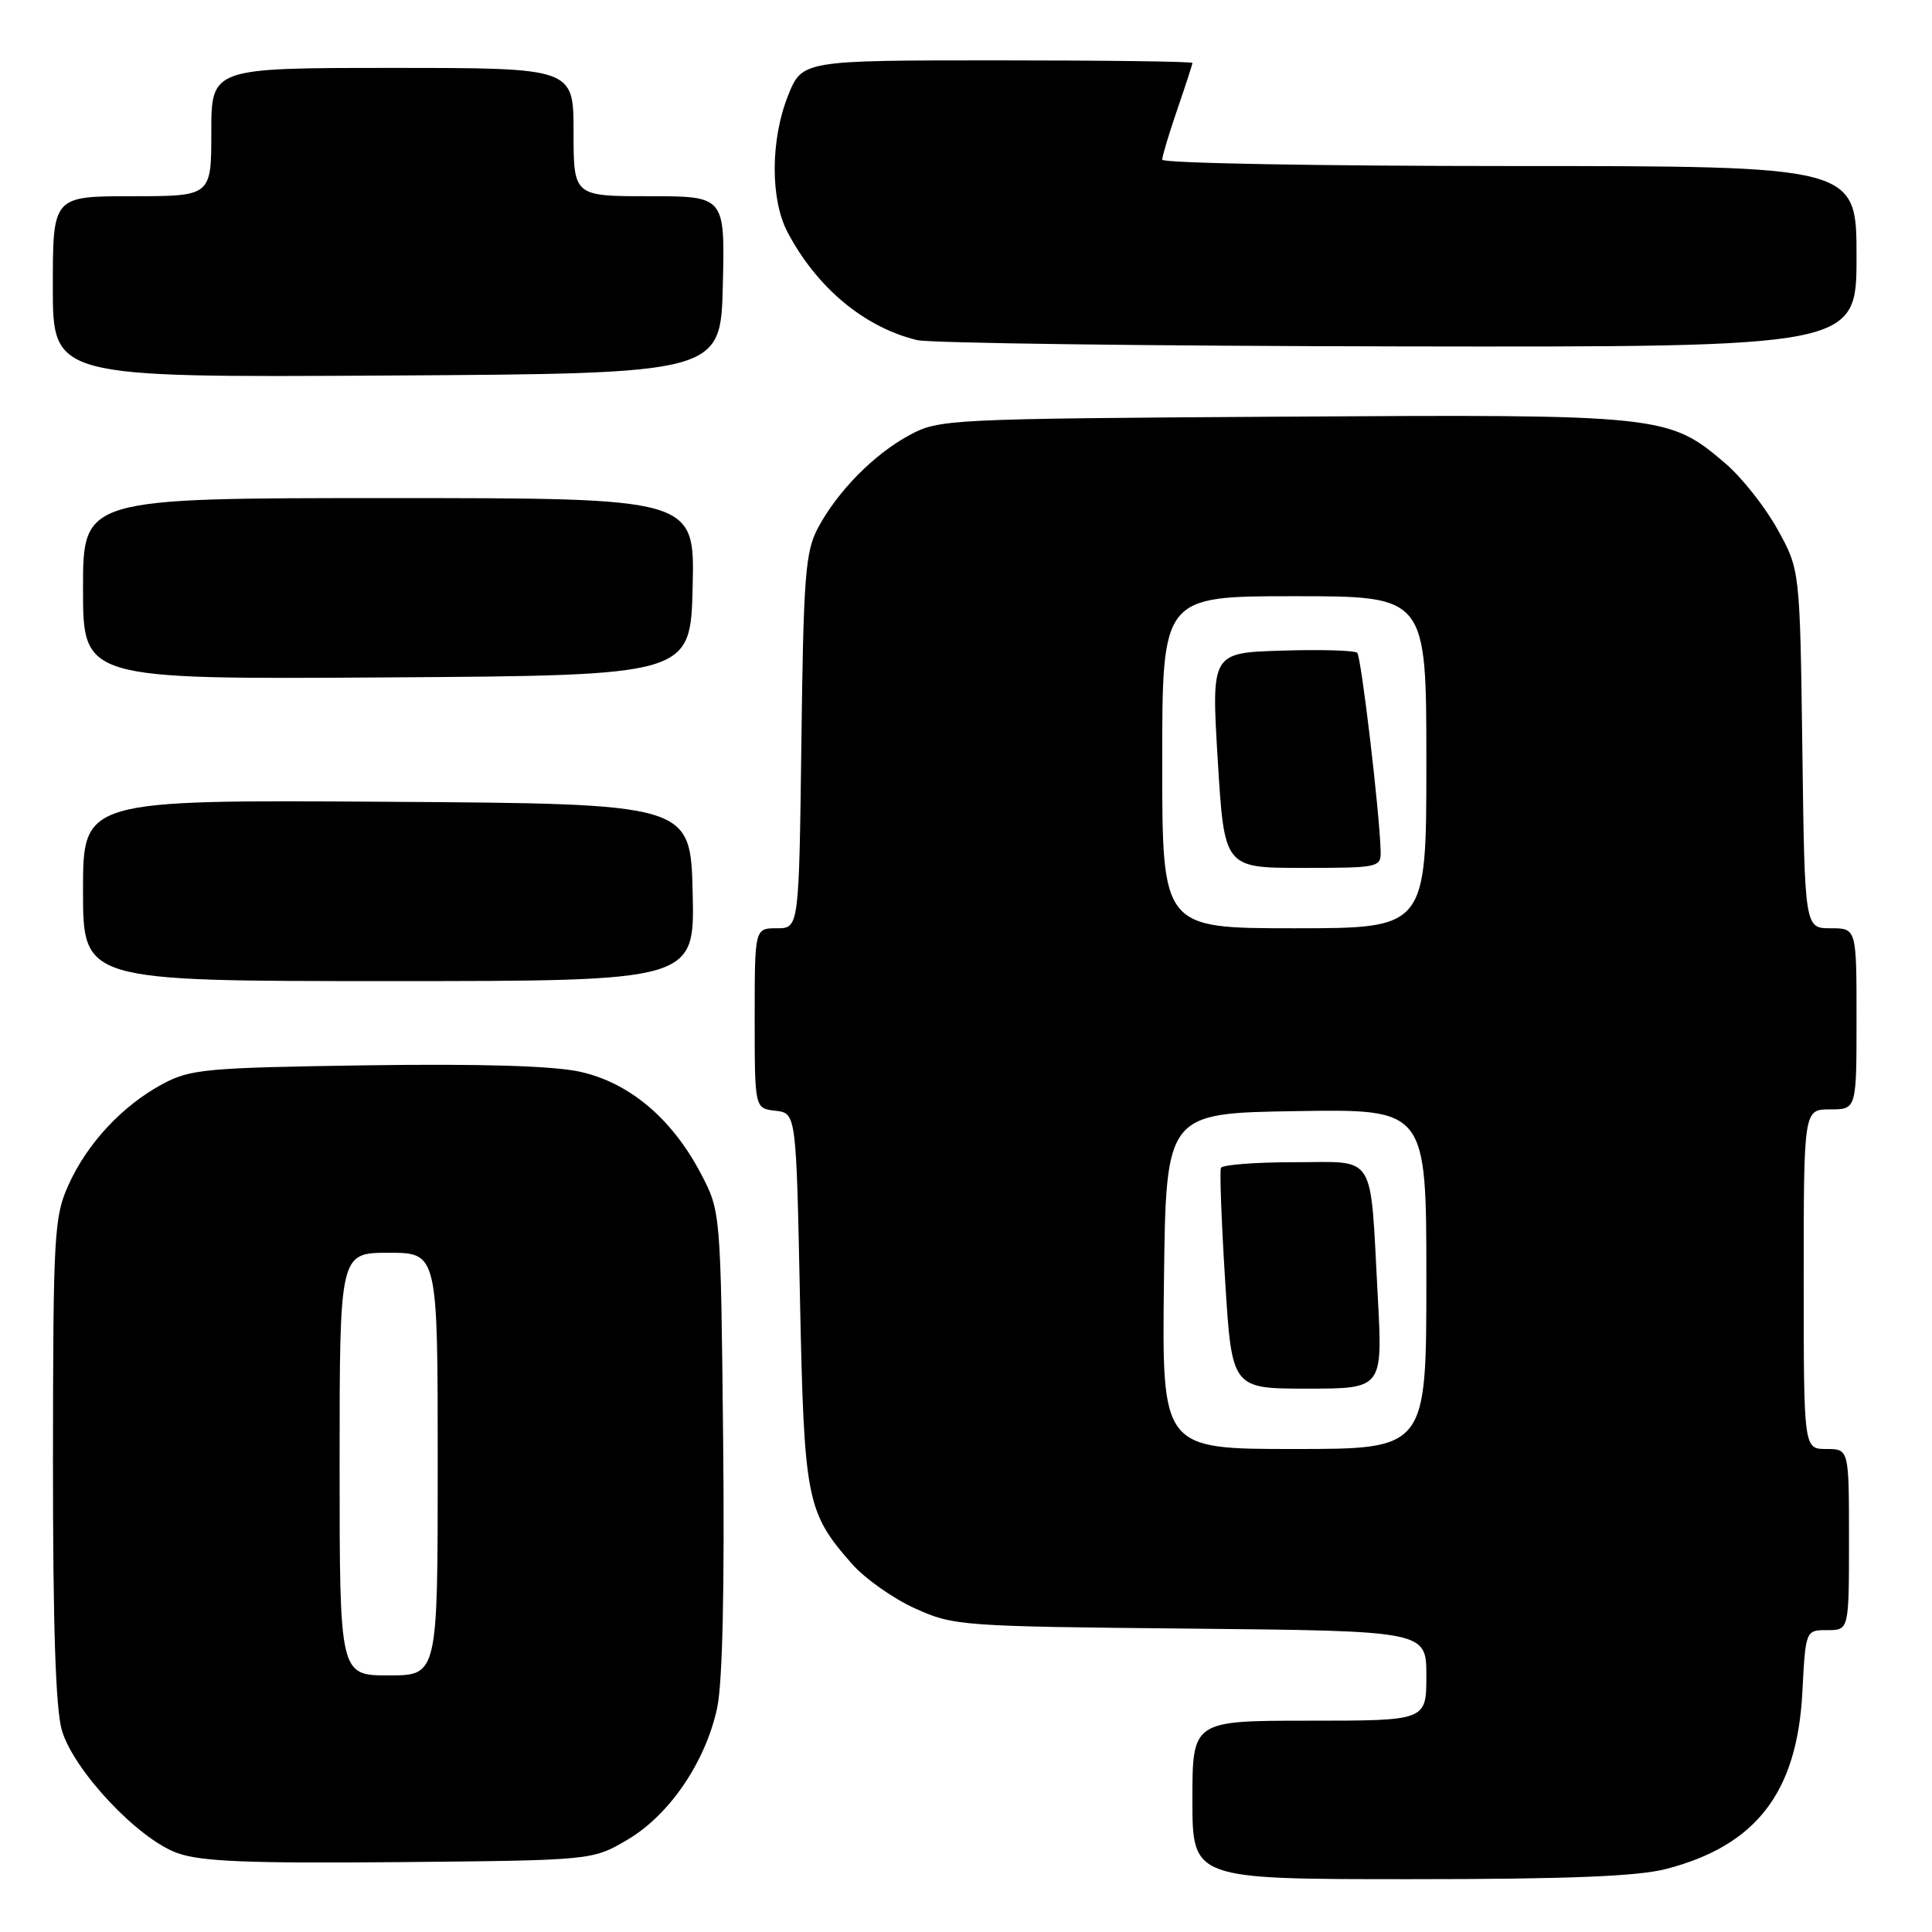 <?xml version="1.0" encoding="UTF-8" standalone="no"?>
<!DOCTYPE svg PUBLIC "-//W3C//DTD SVG 1.1//EN" "http://www.w3.org/Graphics/SVG/1.1/DTD/svg11.dtd" >
<svg xmlns="http://www.w3.org/2000/svg" xmlns:xlink="http://www.w3.org/1999/xlink" version="1.1" viewBox="0 0 256 256">
 <g >
 <path fill="currentColor"
d=" M 220.76 247.65 C 232.69 244.56 238.12 237.53 238.82 224.27 C 239.25 216.00 239.25 216.00 242.13 216.00 C 245.00 216.00 245.00 216.00 245.00 204.00 C 245.00 192.00 245.00 192.00 242.00 192.00 C 239.00 192.00 239.00 192.00 239.00 169.50 C 239.00 147.00 239.00 147.00 242.50 147.00 C 246.00 147.00 246.00 147.00 246.00 135.00 C 246.00 123.00 246.00 123.00 242.57 123.00 C 239.13 123.00 239.13 123.00 238.82 99.25 C 238.50 75.50 238.50 75.50 235.53 70.14 C 233.90 67.19 230.80 63.27 228.64 61.42 C 221.10 54.97 220.34 54.89 169.87 55.21 C 125.54 55.49 124.41 55.55 120.50 57.66 C 115.78 60.21 110.96 65.11 108.36 70.00 C 106.72 73.09 106.46 76.41 106.19 98.25 C 105.87 123.00 105.87 123.00 102.94 123.00 C 100.00 123.00 100.00 123.00 100.00 134.93 C 100.00 146.87 100.00 146.87 102.75 147.18 C 105.50 147.50 105.50 147.50 106.00 172.00 C 106.55 198.77 106.85 200.35 112.87 207.20 C 114.58 209.15 118.35 211.82 121.24 213.12 C 126.36 215.44 127.32 215.51 157.75 215.80 C 189.00 216.11 189.00 216.11 189.00 222.05 C 189.00 228.00 189.00 228.00 173.50 228.00 C 158.00 228.00 158.00 228.00 158.00 238.50 C 158.00 249.00 158.00 249.00 186.78 249.00 C 207.68 249.00 216.99 248.63 220.76 247.65 Z  M 83.13 243.78 C 88.71 240.50 93.49 233.47 95.03 226.30 C 95.74 222.98 96.02 210.36 95.82 190.83 C 95.50 160.50 95.50 160.50 92.83 155.44 C 89.00 148.17 83.37 143.45 76.85 142.01 C 73.31 141.23 63.70 140.94 48.50 141.16 C 27.18 141.48 25.21 141.66 21.50 143.66 C 16.18 146.54 11.57 151.49 9.08 157.00 C 7.17 161.22 7.04 163.49 7.02 193.38 C 7.01 215.54 7.37 226.50 8.21 229.32 C 9.82 234.67 18.31 243.68 23.50 245.54 C 26.65 246.67 32.90 246.92 53.00 246.74 C 78.50 246.50 78.50 246.50 83.13 243.78 Z  M 91.78 118.25 C 91.50 106.50 91.50 106.50 51.25 106.24 C 11.00 105.98 11.00 105.98 11.00 117.99 C 11.00 130.00 11.00 130.00 51.53 130.00 C 92.06 130.00 92.06 130.00 91.78 118.25 Z  M 91.78 77.75 C 92.06 66.00 92.06 66.00 51.53 66.00 C 11.00 66.00 11.00 66.00 11.00 78.01 C 11.00 90.02 11.00 90.02 51.25 89.76 C 91.50 89.50 91.50 89.50 91.78 77.75 Z  M 95.78 37.75 C 96.06 26.00 96.06 26.00 86.03 26.00 C 76.00 26.00 76.00 26.00 76.00 17.50 C 76.00 9.00 76.00 9.00 52.00 9.00 C 28.00 9.00 28.00 9.00 28.00 17.50 C 28.00 26.00 28.00 26.00 17.50 26.00 C 7.00 26.00 7.00 26.00 7.00 38.01 C 7.00 50.02 7.00 50.02 51.25 49.76 C 95.50 49.50 95.50 49.50 95.78 37.75 Z  M 246.00 34.00 C 246.00 22.00 246.00 22.00 200.00 22.00 C 174.70 22.00 154.00 21.62 154.00 21.16 C 154.00 20.69 154.90 17.70 156.00 14.50 C 157.10 11.30 158.00 8.53 158.00 8.34 C 158.00 8.15 146.36 8.00 132.14 8.00 C 106.27 8.00 106.27 8.00 104.39 12.75 C 102.09 18.58 102.07 26.41 104.34 30.74 C 108.21 38.10 114.51 43.36 121.50 45.06 C 123.15 45.47 151.84 45.84 185.25 45.90 C 246.00 46.00 246.00 46.00 246.00 34.00 Z  M 154.23 169.75 C 154.50 147.50 154.50 147.50 171.75 147.23 C 189.00 146.95 189.00 146.95 189.00 169.48 C 189.00 192.00 189.00 192.00 171.48 192.00 C 153.96 192.00 153.96 192.00 154.23 169.75 Z  M 182.56 171.75 C 181.51 152.41 182.51 154.00 171.48 154.00 C 166.33 154.00 161.97 154.34 161.78 154.75 C 161.60 155.16 161.85 161.91 162.34 169.75 C 163.23 184.00 163.23 184.00 173.22 184.00 C 183.22 184.00 183.22 184.00 182.56 171.75 Z  M 154.00 101.00 C 154.00 79.00 154.00 79.00 171.50 79.00 C 189.00 79.00 189.00 79.00 189.00 101.00 C 189.00 123.00 189.00 123.00 171.50 123.00 C 154.00 123.00 154.00 123.00 154.00 101.00 Z  M 182.94 112.75 C 182.81 107.65 180.37 87.04 179.84 86.50 C 179.52 86.18 175.04 86.05 169.88 86.21 C 160.50 86.50 160.50 86.50 161.36 100.75 C 162.23 115.00 162.23 115.00 172.61 115.00 C 182.74 115.00 183.00 114.94 182.94 112.75 Z  M 45.00 194.00 C 45.00 166.00 45.00 166.00 51.50 166.00 C 58.00 166.00 58.00 166.00 58.00 194.00 C 58.00 222.00 58.00 222.00 51.50 222.00 C 45.00 222.00 45.00 222.00 45.00 194.00 Z "/>
</g>
</svg>